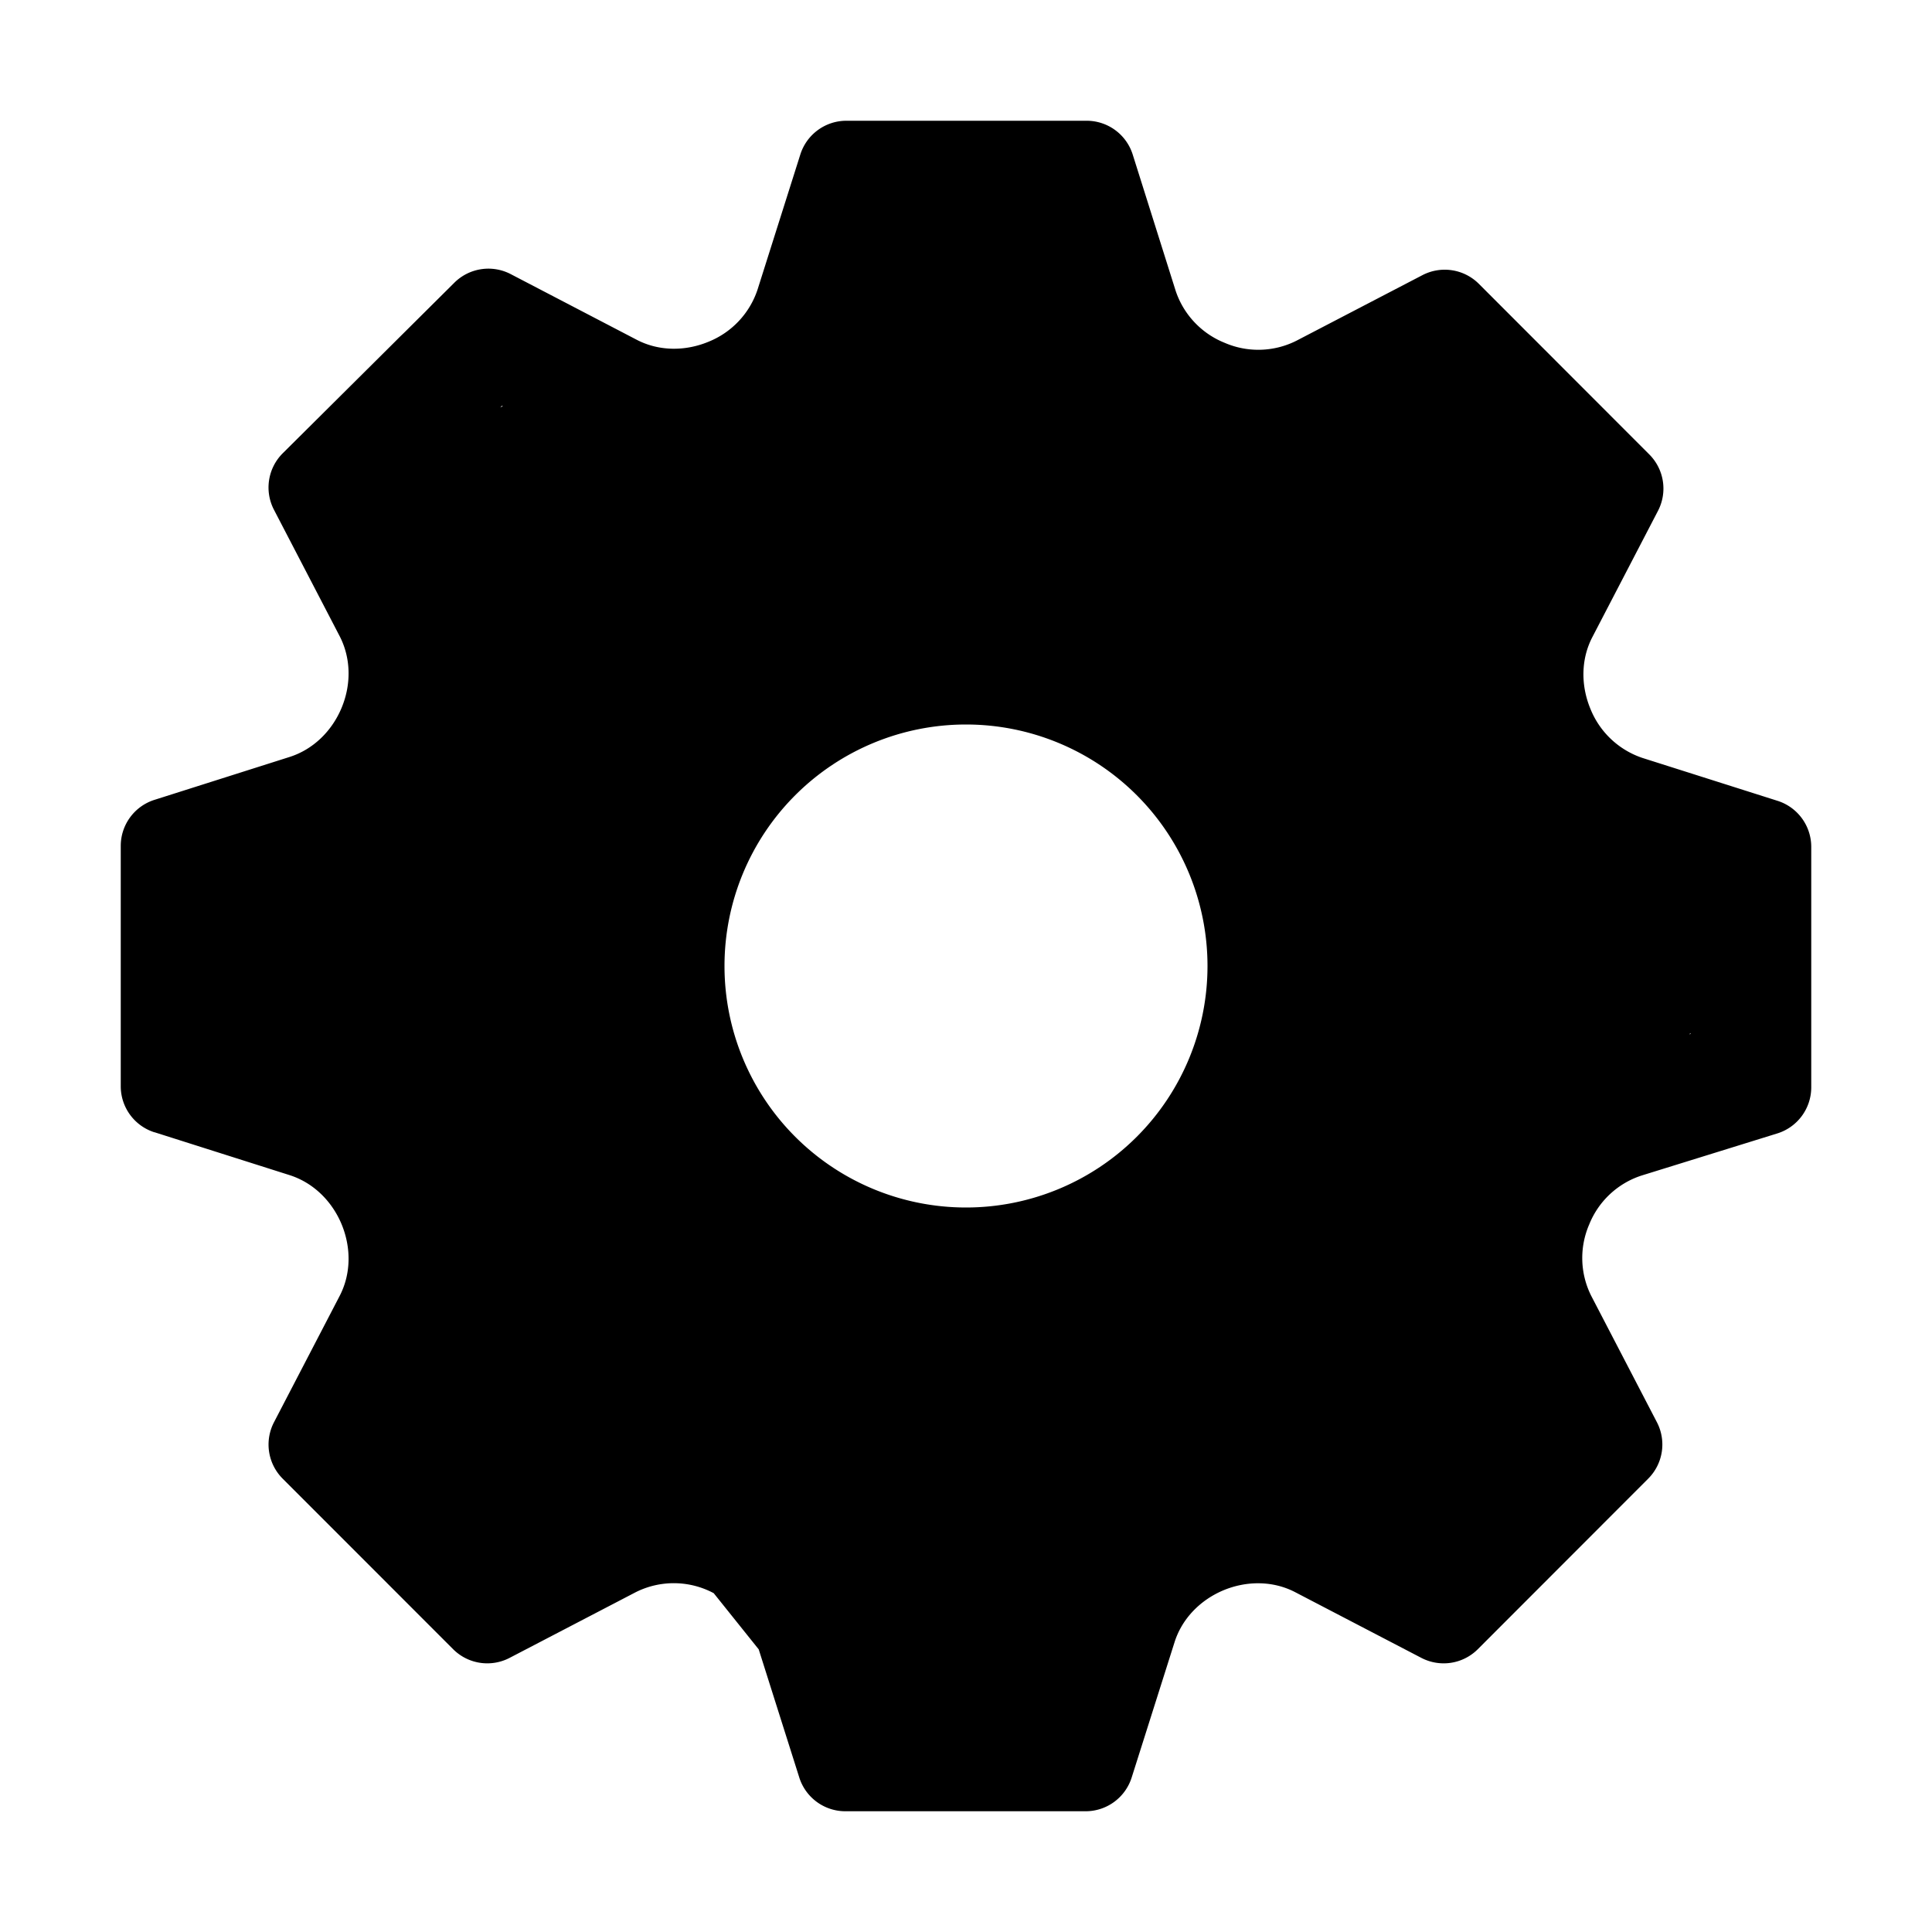 <svg xmlns="http://www.w3.org/2000/svg" width="24" height="24" viewBox="0 0 24 24">
  <g class="ic-cog-wheel-filled">
    <path fill-rule="evenodd" d="m1.919 14.065 1.676.532c.297.094.528.323.648.61.12.289.12.617-.025.894l-.814 1.566a.6.6 0 0 0 .107.701l2.118 2.119a.6.6 0 0 0 .701.108l1.565-.815a1.054 1.054 0 0 1 .971.011l.559.698.504 1.592a.6.6 0 0 0 .572.419h2.985a.6.6 0 0 0 .572-.419l.532-1.679c.093-.296.322-.527.608-.647.289-.12.617-.12.894.025l1.565.815a.6.6 0 0 0 .701-.108l2.117-2.119a.6.6 0 0 0 .108-.7l-.816-1.57a1.048 1.048 0 0 1-.025-.888 1.05 1.05 0 0 1 .65-.607l1.686-.523a.6.6 0 0 0 .422-.573V10.52a.6.6 0 0 0-.419-.572l-1.676-.532a1.059 1.059 0 0 1-.648-.61c-.12-.289-.12-.617.025-.894l.814-1.566a.6.6 0 0 0-.108-.701l-2.117-2.119a.6.6 0 0 0-.701-.108l-1.566.815a1.052 1.052 0 0 1-.892.025 1.055 1.055 0 0 1-.608-.647l-.533-1.691a.6.6 0 0 0-.572-.42h-2.985a.6.6 0 0 0-.572.419l-.532 1.68a1.057 1.057 0 0 1-.608.646c-.289.12-.617.12-.894-.025l-1.564-.815a.6.6 0 0 0-.7.107L3.513 5.63a.6.6 0 0 0-.11.702L4.218 7.9c.144.277.146.605.025.894-.12.287-.351.516-.648.61l-1.676.532a.6.6 0 0 0-.419.572v2.986a.6.6 0 0 0 .419.572ZM6.235 5.04l.01.006-.03.015.02-.02ZM21 12.844l-.015.005.015-.016v.01ZM12 9a3 3 0 1 0 0 6 3 3 0 0 0 0-6Z" class="Icon"/>
  </g>
</svg>
